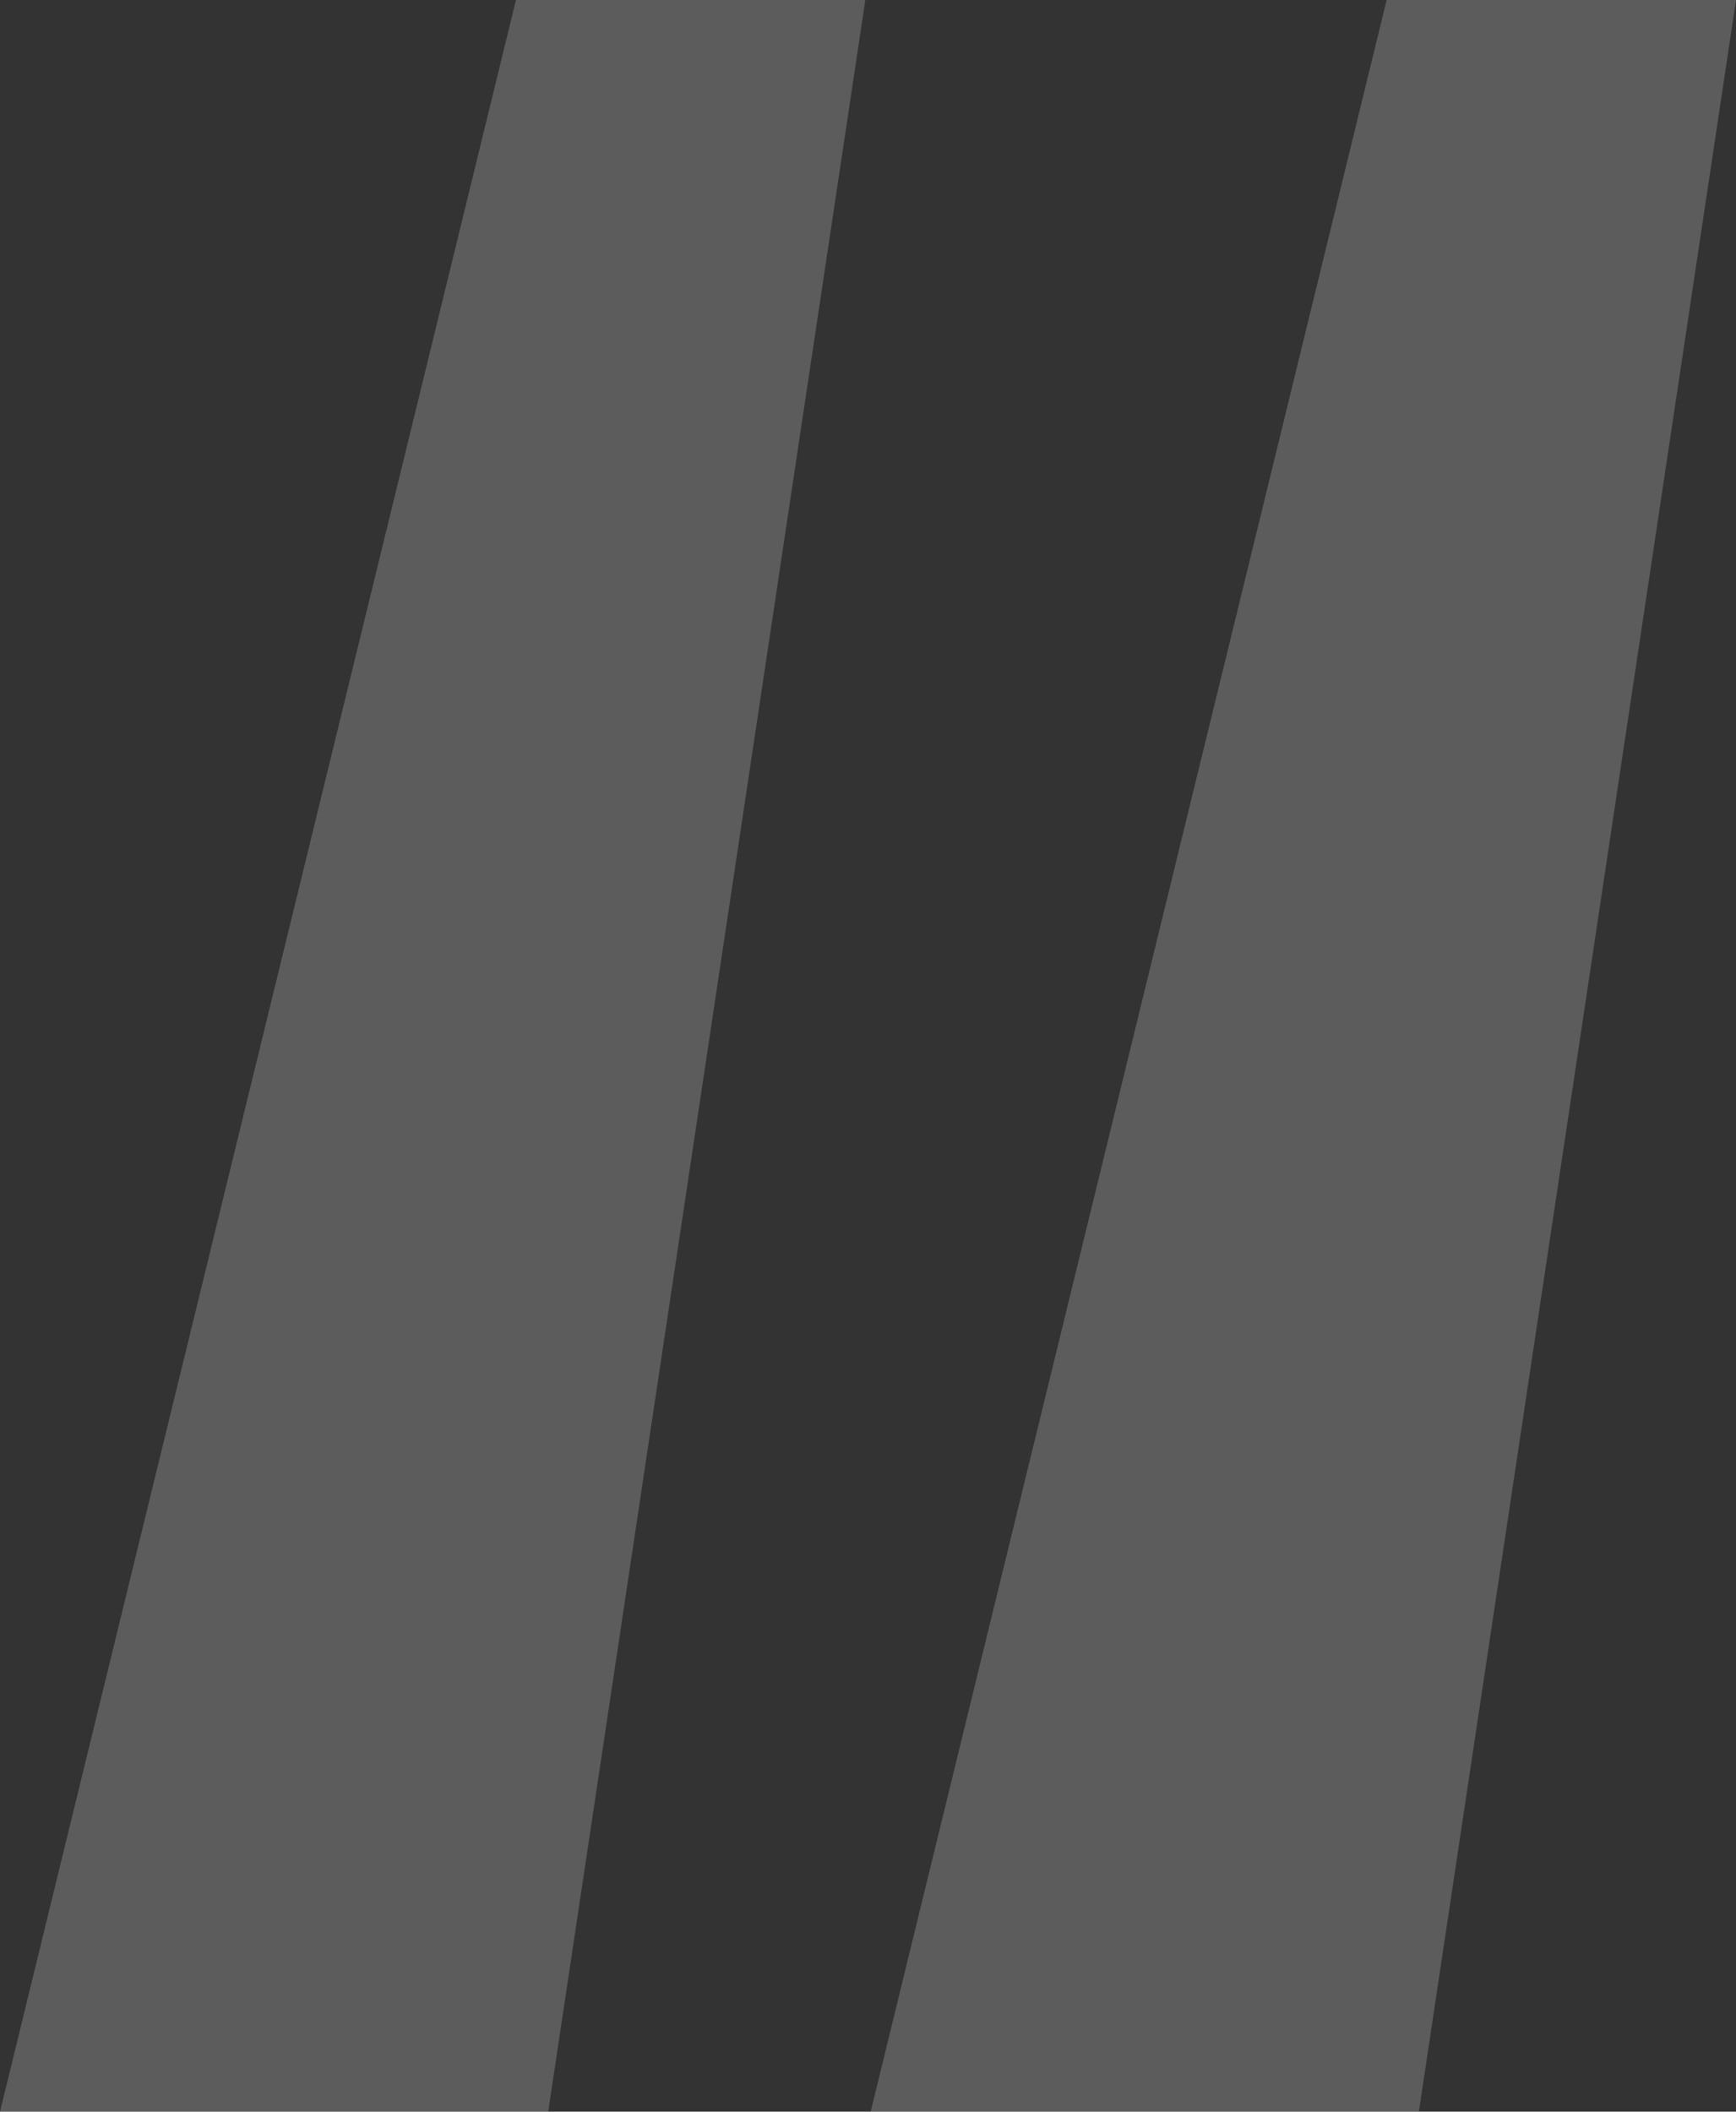 <svg width="37" height="45" viewBox="0 0 37 45" fill="none" xmlns="http://www.w3.org/2000/svg">
<rect x="0" y="0" width="37" height="45" fill="#333333" stroke="none"/>
<path opacity="0.2" d="M11.684 45H0L10.997 0H18.443L11.684 45ZM30.241 45H18.557L29.554 0H37L30.241 45Z" fill="white"/>
</svg>
